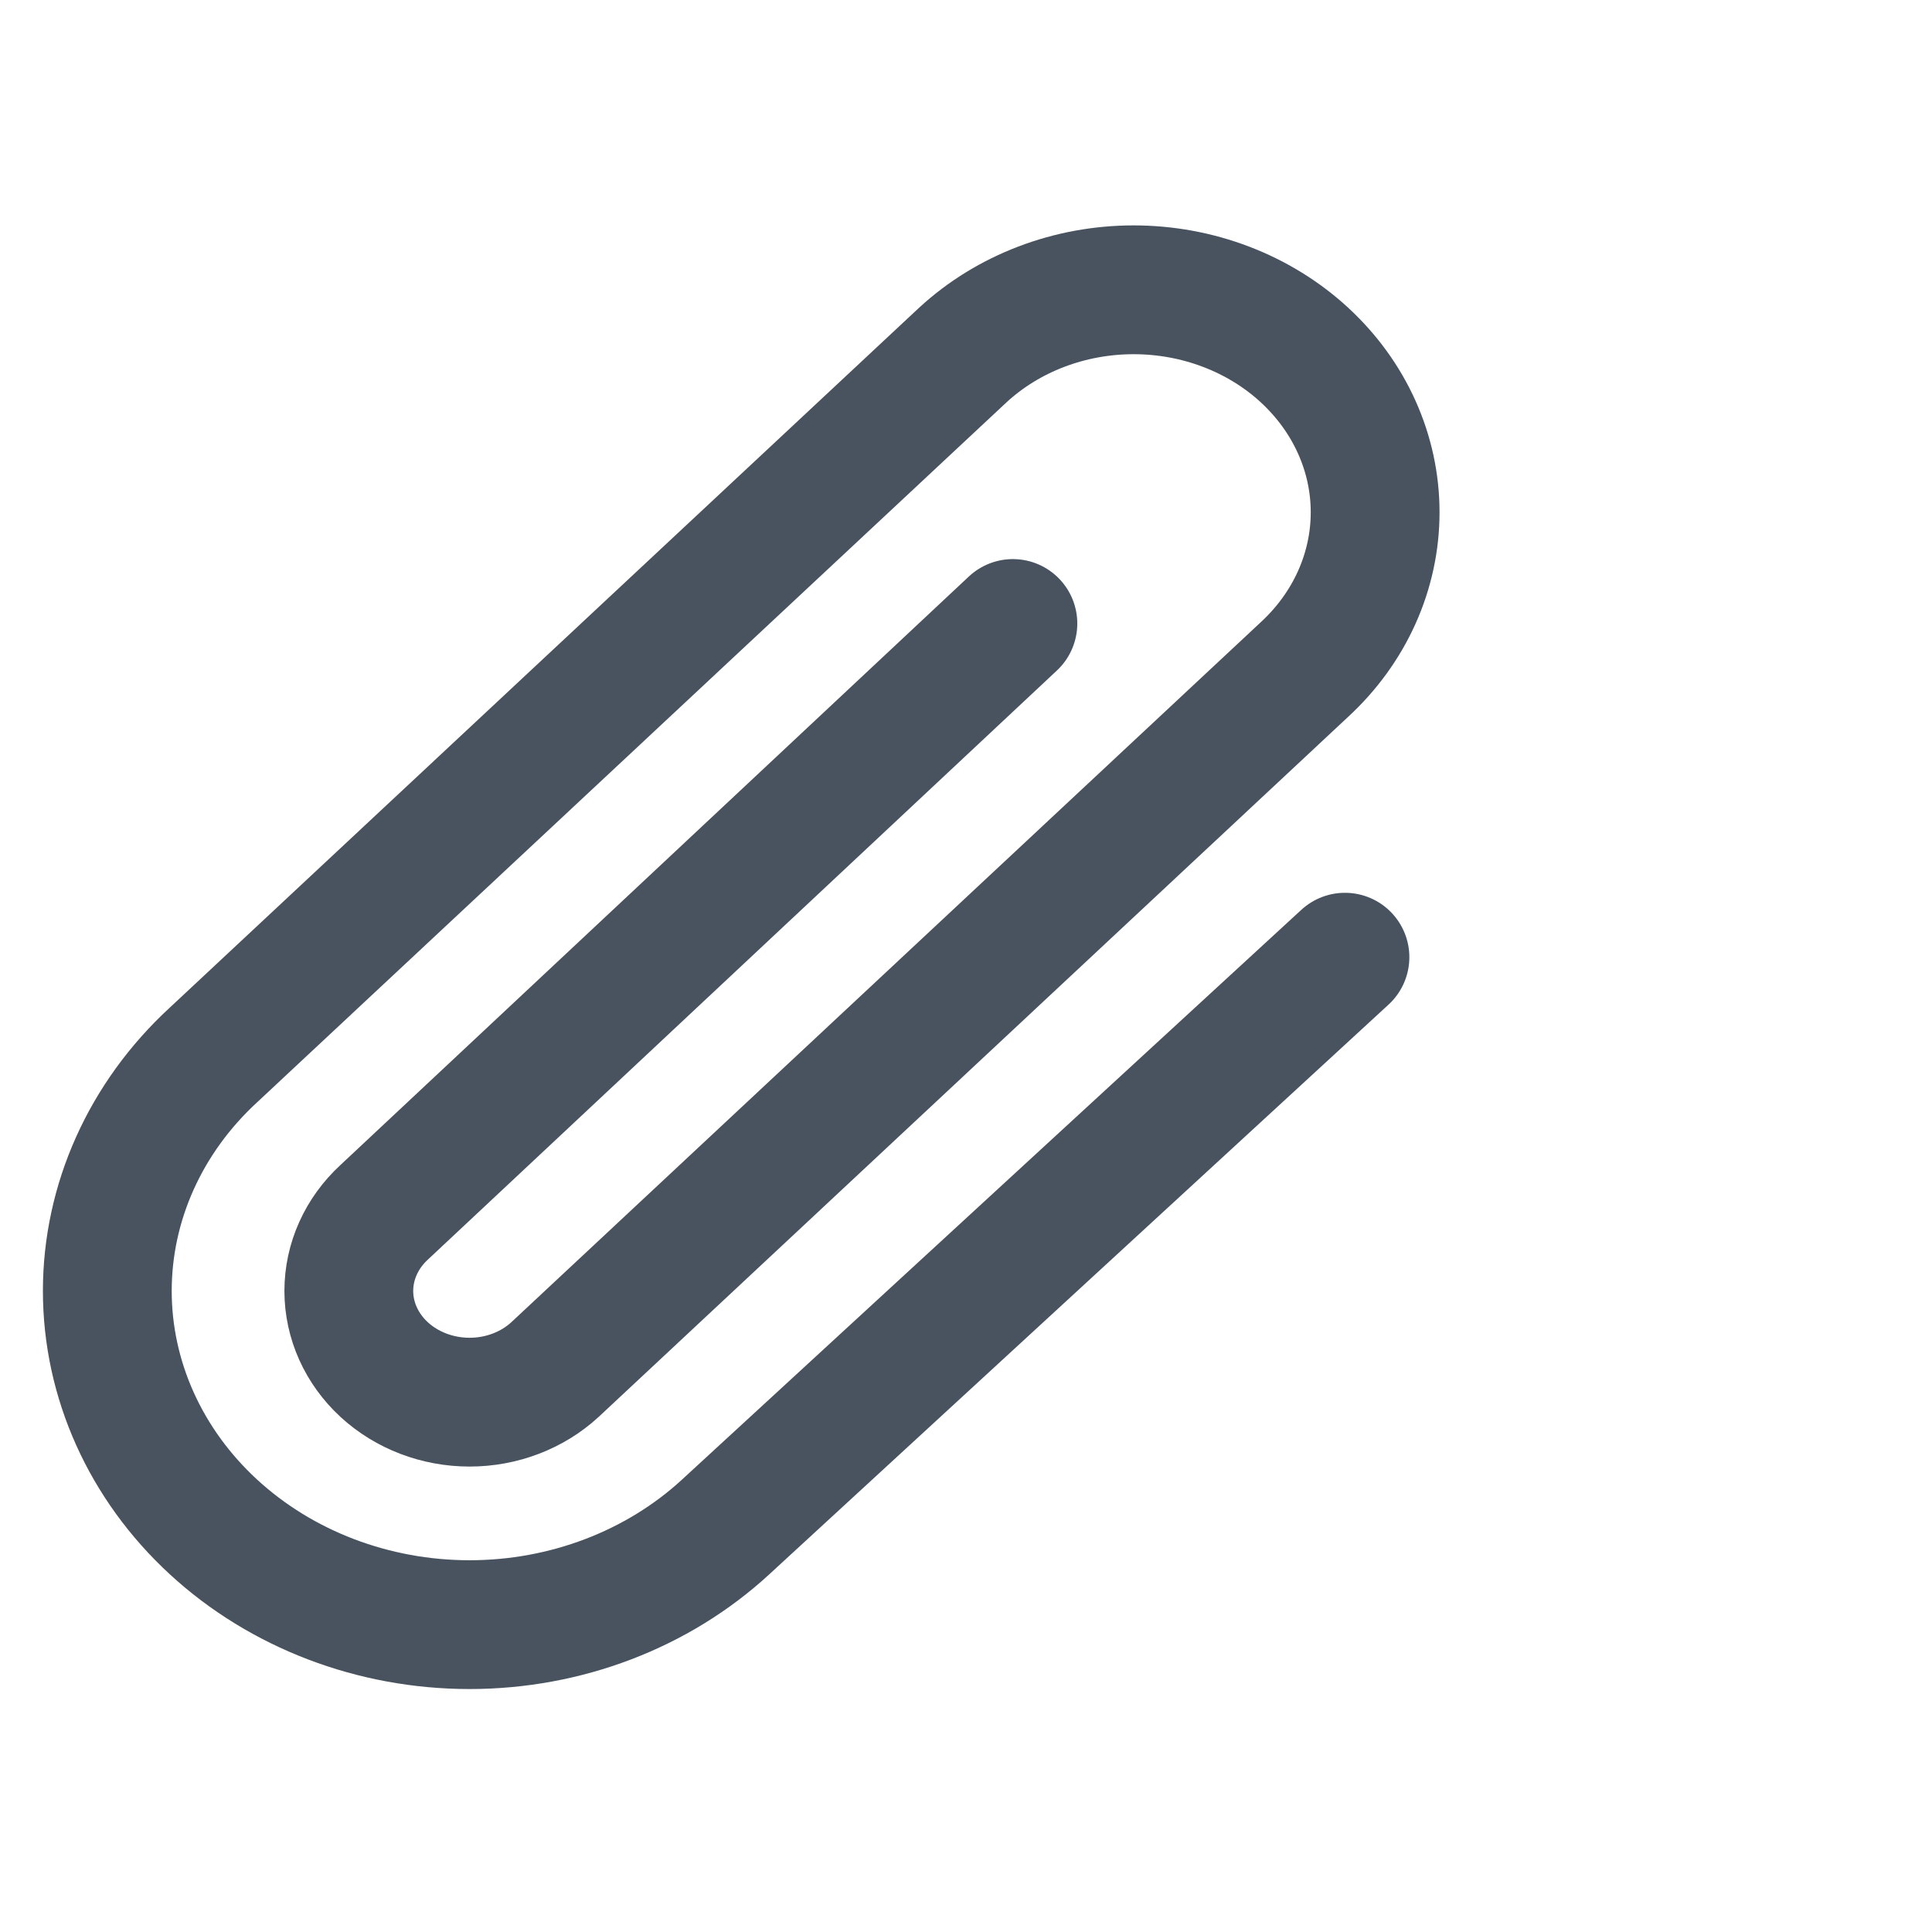 <svg width="40" height="40" viewBox="0 0 90 83" fill="none" xmlns="http://www.w3.org/2000/svg">
<path d="M47.184 25.545L17.896 52.973C16.842 53.944 16.249 55.262 16.249 56.637C16.249 58.011 16.842 59.329 17.896 60.301C18.951 61.272 20.382 61.818 21.874 61.818C23.366 61.818 24.797 61.272 25.852 60.301L60.764 27.691C61.809 26.729 62.638 25.587 63.203 24.329C63.769 23.072 64.059 21.724 64.059 20.363C64.059 19.002 63.769 17.655 63.203 16.398C62.638 15.14 61.809 13.998 60.764 13.035C59.72 12.073 58.48 11.31 57.115 10.789C55.75 10.268 54.287 10 52.809 10C51.332 10 49.869 10.268 48.504 10.789C47.139 11.31 45.899 12.073 44.855 13.035L9.942 45.645C6.777 48.56 4.999 52.514 4.999 56.637C4.999 60.759 6.777 64.713 9.942 67.629C13.106 70.544 17.398 72.182 21.874 72.182C26.35 72.182 30.642 70.544 33.806 67.629L62.653 41.09" stroke="#48535F" stroke-width="6" stroke-linecap="round" stroke-linejoin="round"/>
</svg>
